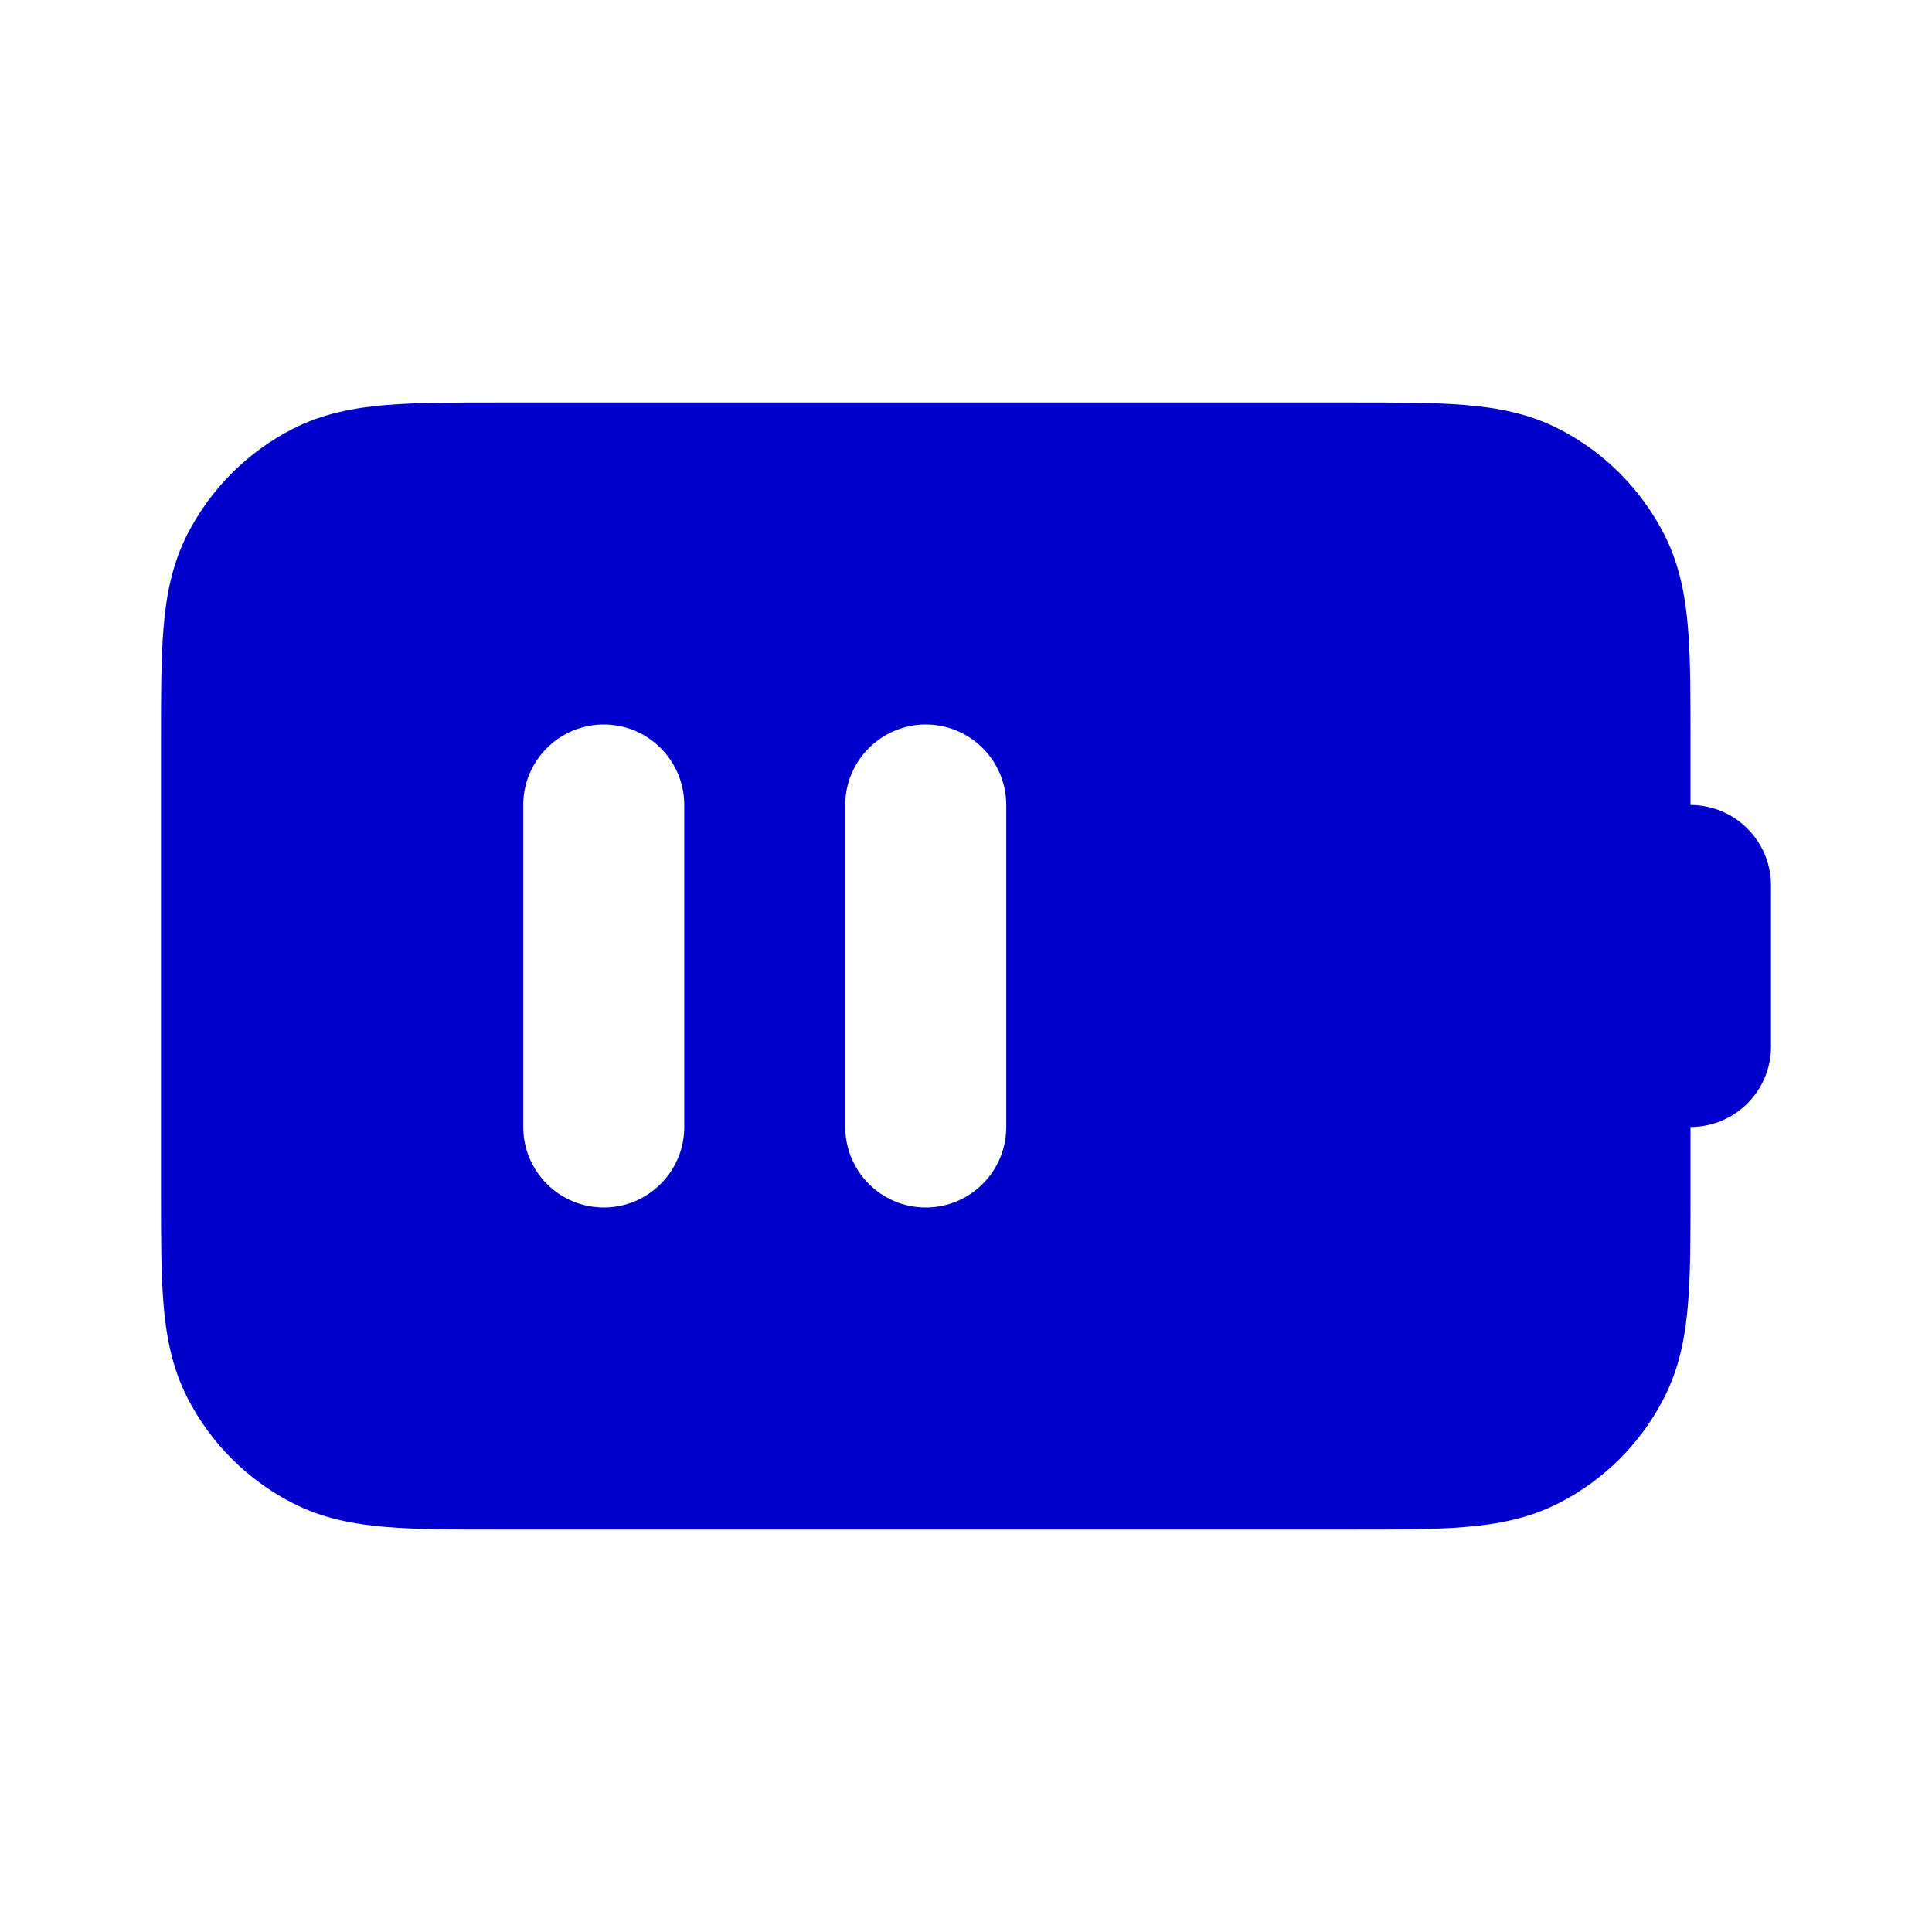 <svg width="24" height="24" viewBox="0 0 24 24" fill="none" xmlns="http://www.w3.org/2000/svg">
<path fill-rule="evenodd" clip-rule="evenodd" d="M16.838 5H6.161C5.634 5 5.18 5 4.805 5.031C4.41 5.063 4.016 5.134 3.638 5.327C3.074 5.615 2.615 6.074 2.327 6.638C2.134 7.016 2.063 7.41 2.031 7.805C2 8.18 2 8.634 2 9.161V14.838C2 15.366 2 15.82 2.031 16.195C2.063 16.59 2.134 16.984 2.327 17.362C2.615 17.927 3.074 18.385 3.638 18.673C4.016 18.866 4.41 18.937 4.805 18.969C5.18 19 5.634 19 6.161 19H16.838C17.366 19 17.82 19 18.195 18.969C18.59 18.937 18.984 18.866 19.362 18.673C19.927 18.385 20.385 17.927 20.673 17.362C20.866 16.984 20.937 16.59 20.969 16.195C21 15.82 21 15.366 21 14.839V14C21.552 14 22 13.552 22 13V11C22 10.448 21.552 10 21 10V9.161C21 8.634 21 8.18 20.969 7.805C20.937 7.41 20.866 7.016 20.673 6.638C20.385 6.074 19.927 5.615 19.362 5.327C18.984 5.134 18.59 5.063 18.195 5.031C17.82 5 17.366 5 16.838 5ZM8.5 10C8.5 9.448 8.052 9 7.5 9C6.948 9 6.5 9.448 6.5 10V14C6.5 14.552 6.948 15 7.5 15C8.052 15 8.5 14.552 8.5 14V10ZM12.5 10C12.5 9.448 12.052 9 11.5 9C10.948 9 10.5 9.448 10.5 10V14C10.5 14.552 10.948 15 11.5 15C12.052 15 12.5 14.552 12.5 14V10Z" fill="#0000CC"/>
</svg>
